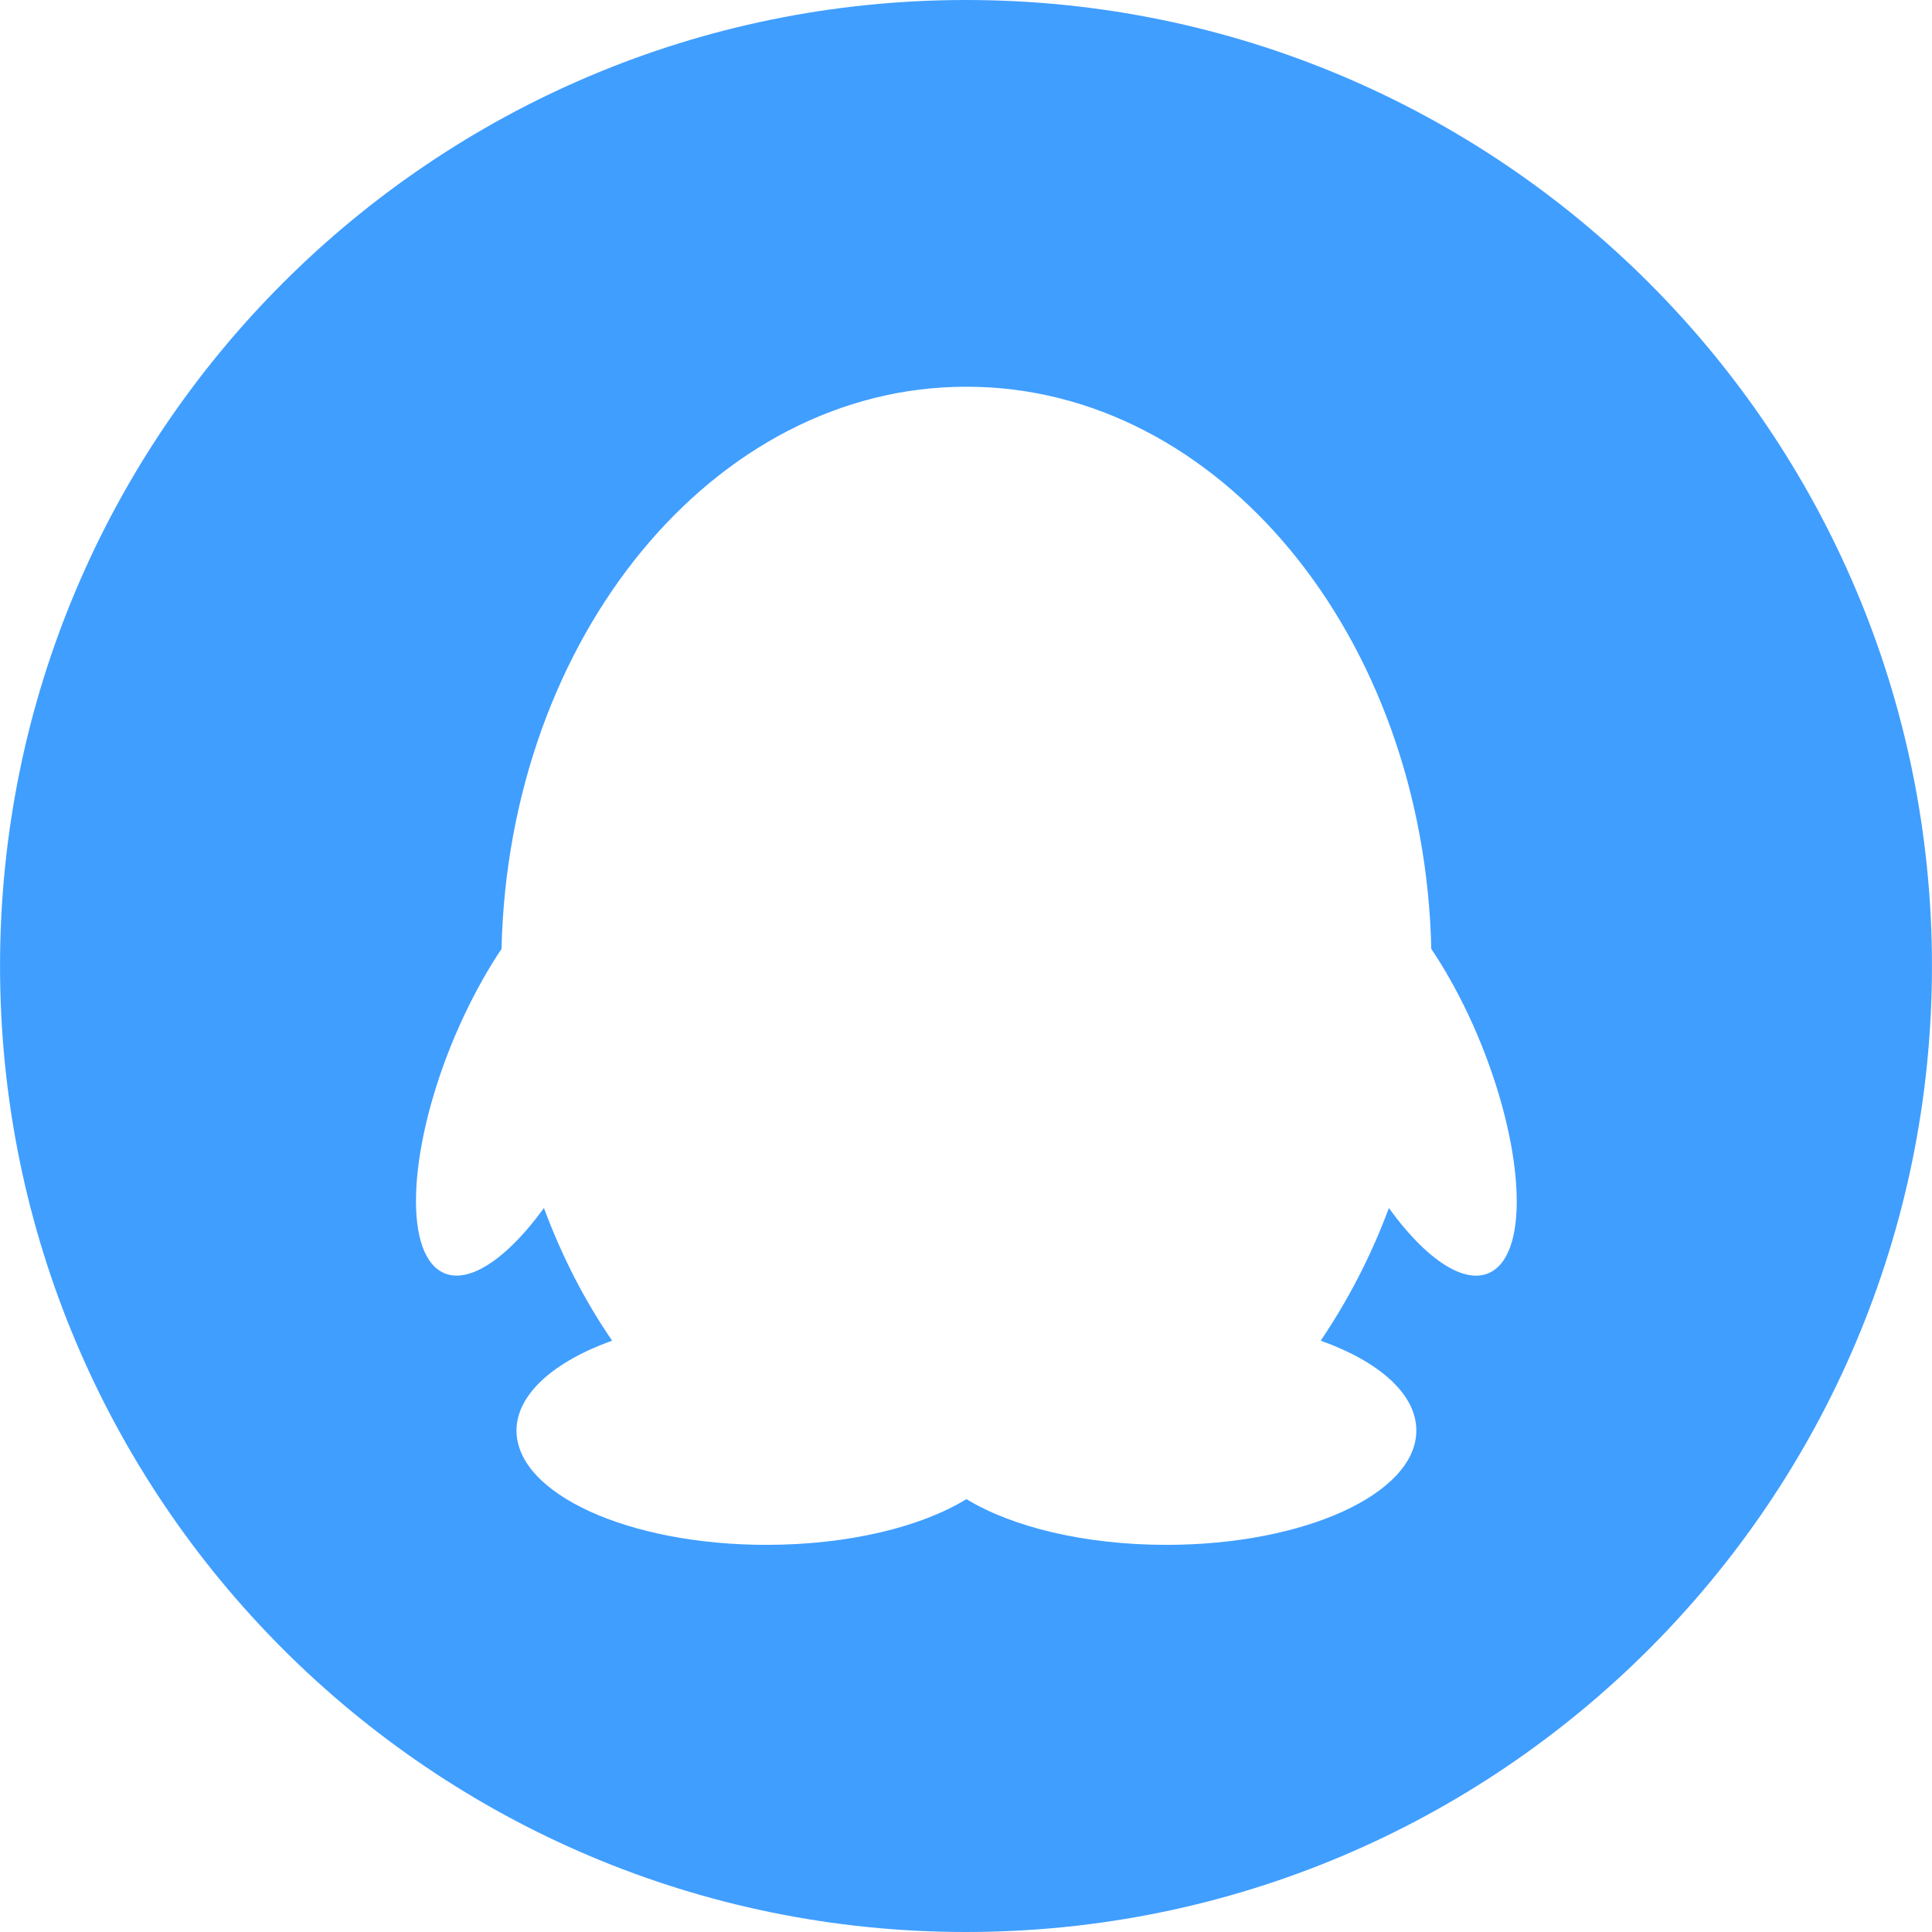 <?xml version="1.0" standalone="no"?><!DOCTYPE svg PUBLIC "-//W3C//DTD SVG 1.1//EN" "http://www.w3.org/Graphics/SVG/1.1/DTD/svg11.dtd"><svg t="1517816684224" class="icon" style="" viewBox="0 0 1024 1024" version="1.1" xmlns="http://www.w3.org/2000/svg" p-id="27948" xmlns:xlink="http://www.w3.org/1999/xlink" width="128" height="128"><defs><style type="text/css"></style></defs><path d="M512 0c-282.767 0-511.979 229.221-511.979 512s229.211 512 511.979 512 511.979-229.221 511.979-512-229.211-512-511.979-512zM793.886 671.573c-13.223 12.342-35.924-1.102-57.744-31.297-9.477 25.566-21.819 49.149-36.144 70.309 30.855 11.020 50.692 28.212 50.692 47.609 0 33.501-59.287 60.611-132.458 60.611-43.418 0-81.767-9.477-106.009-24.244-24.023 14.767-62.593 24.244-106.009 24.244-73.172 0-132.458-27.109-132.458-60.611 0-19.175 19.836-36.586 50.692-47.609-14.546-21.159-26.668-44.742-36.144-70.309-21.819 29.975-44.519 43.641-57.744 31.297-18.073-16.971-11.241-76.922 15.647-133.785 6.171-13.004 12.783-24.685 19.615-34.823 3.747-165.303 112.622-297.987 246.181-297.987h0.441c133.559 0 242.435 132.462 246.181 297.987 6.833 10.139 13.444 21.821 19.615 34.823 26.67 56.864 33.723 116.814 15.65 133.785z" p-id="27949" fill="#409EFF"></path></svg>